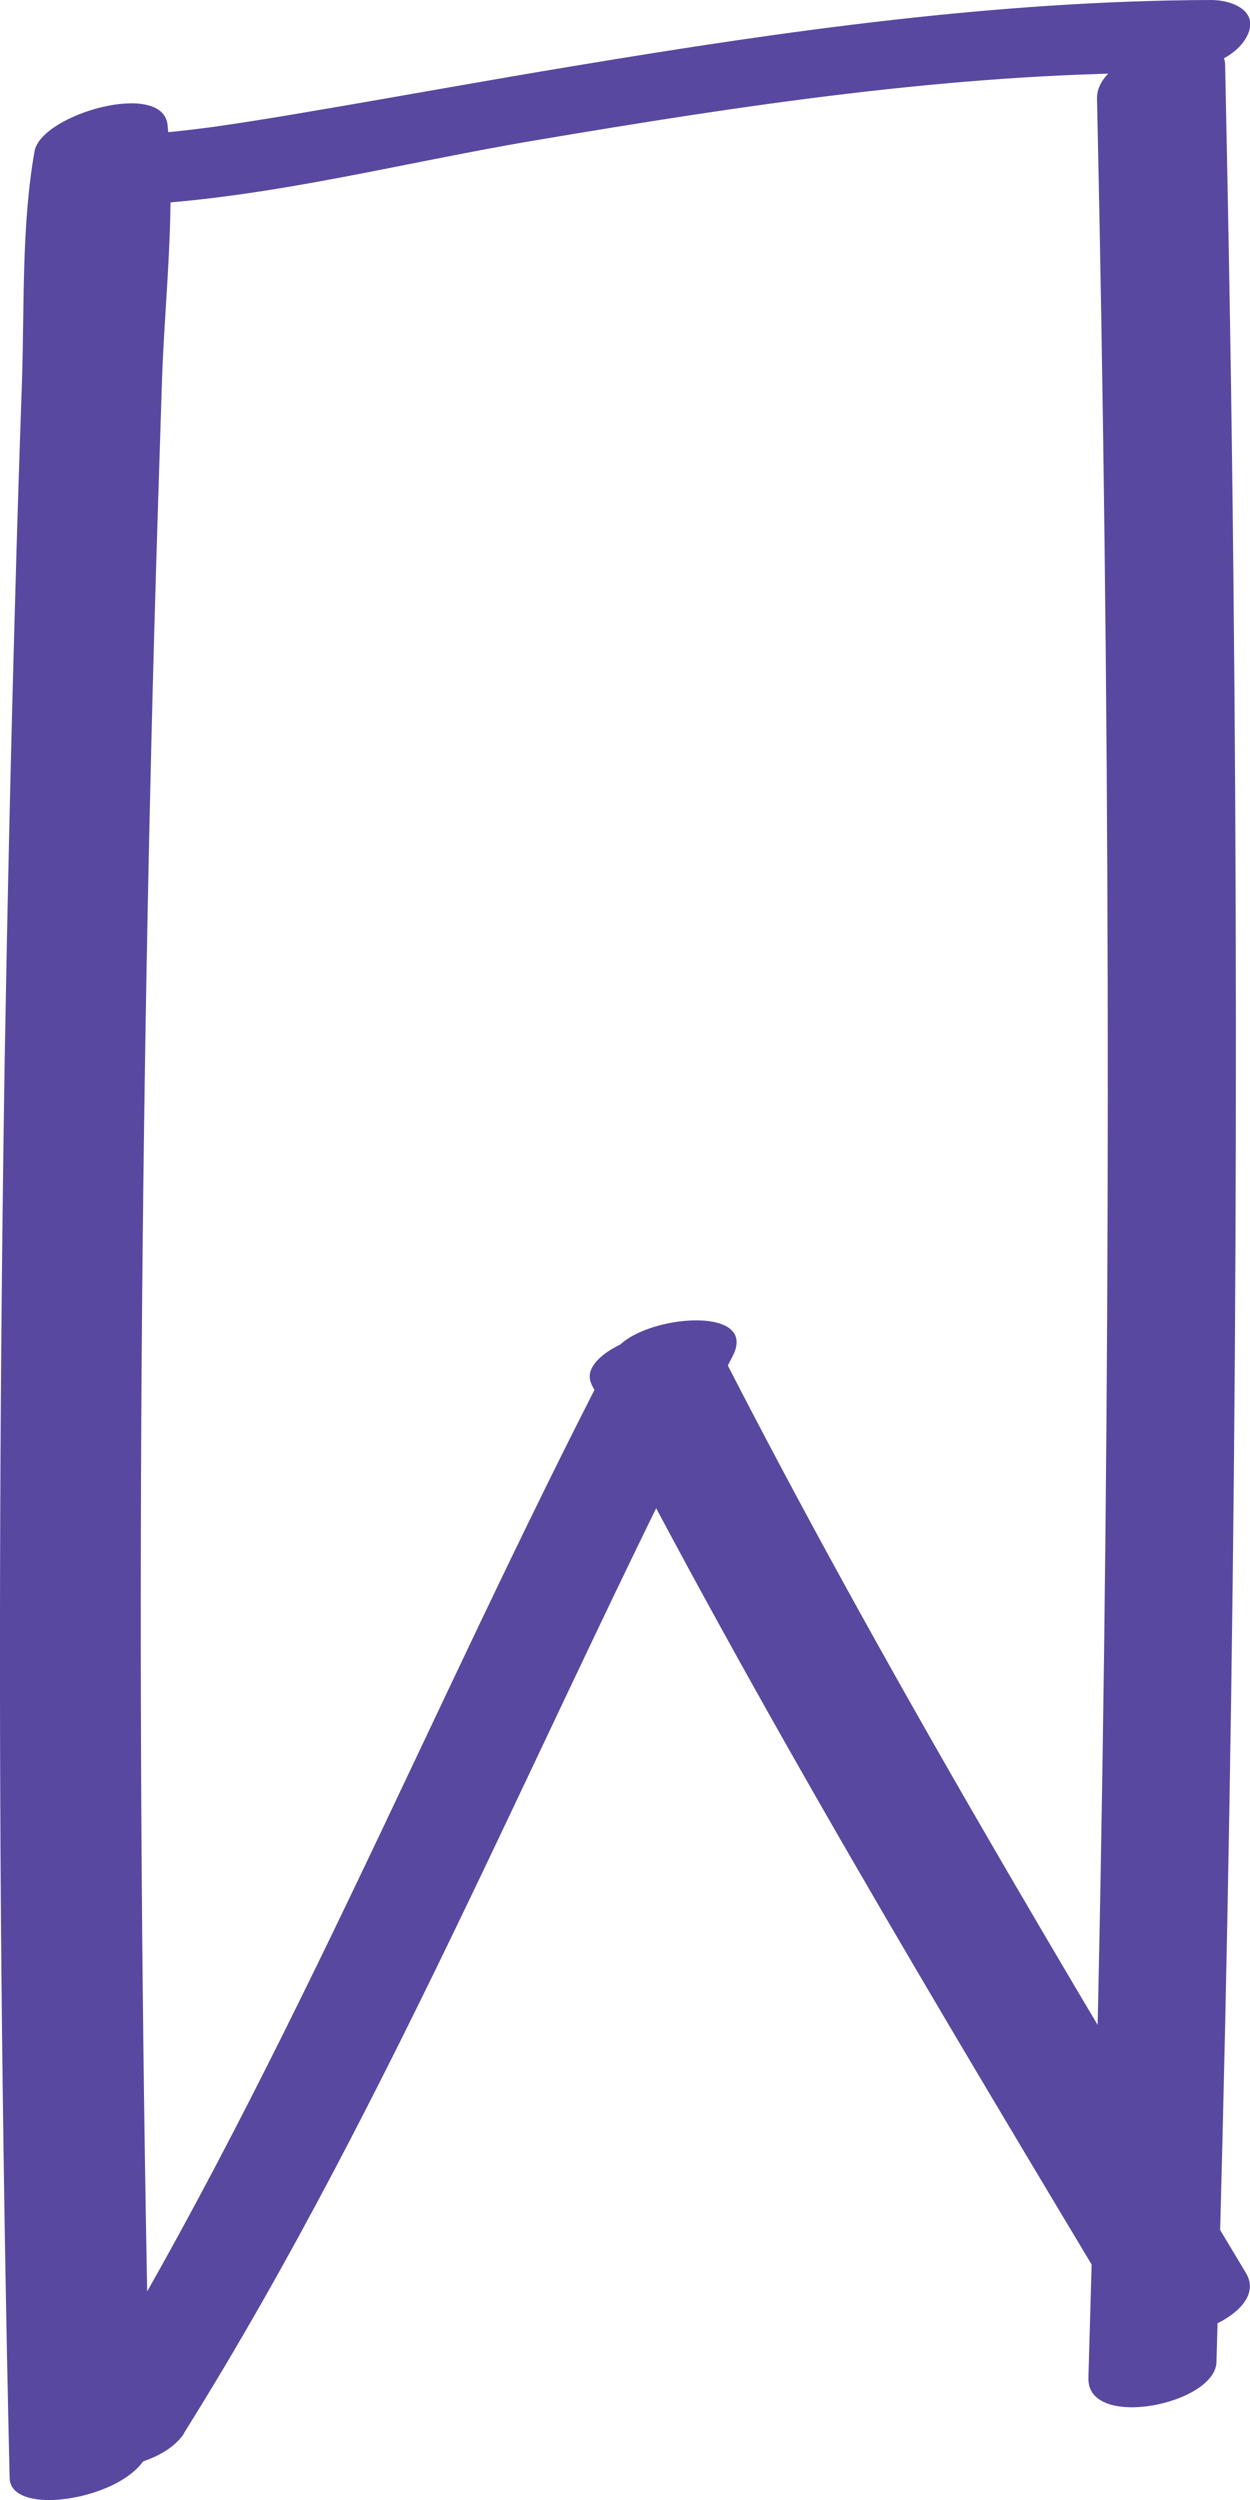 <svg width="44" height="88" viewBox="0 0 44 88" fill="none" xmlns="http://www.w3.org/2000/svg">
<g clip-path="url(#clip0_296_1493)">
<path d="M5.291 85.904C4.801 64.665 4.847 43.415 5.431 22.188C5.513 19.272 5.607 16.368 5.7 13.453C5.794 10.538 6.191 7.365 5.899 4.402C5.735 2.798 1.448 4.016 1.215 5.327C0.748 7.985 0.864 10.807 0.771 13.488C0.678 16.169 0.596 18.733 0.526 21.345C0.374 26.683 0.257 32.023 0.164 37.361C4.8921e-05 47.969 -0.047 58.565 0.047 69.173C0.105 75.191 0.199 81.209 0.339 87.227C0.374 88.785 5.326 87.813 5.28 85.904H5.291Z" fill="#5948A0"/>
<path d="M42.82 83.118C43.439 62.195 43.638 41.272 43.416 20.349C43.358 14.319 43.252 8.29 43.124 2.26C43.089 0.843 38.569 1.721 38.615 3.477C39.071 24.283 39.117 45.101 38.744 65.906C38.639 71.843 38.487 77.779 38.312 83.703C38.253 85.553 42.785 84.64 42.82 83.141V83.118Z" fill="#5948A0"/>
<path d="M3.504 7.247C8.62 7.201 13.818 5.784 18.84 4.941C26.117 3.712 33.488 2.588 40.881 2.564C41.851 2.564 43.334 2.248 43.86 1.335C44.386 0.422 43.416 0 42.633 0C35.135 0.023 27.683 1.077 20.3 2.307C17.17 2.822 14.052 3.395 10.933 3.922C9.776 4.121 8.62 4.309 7.464 4.473C7.008 4.531 6.553 4.59 6.085 4.637C5.864 4.66 5.642 4.683 5.408 4.695C5.268 4.695 5.758 4.695 5.256 4.695C4.287 4.695 2.815 4.999 2.278 5.924C1.74 6.849 2.722 7.259 3.504 7.259V7.247Z" fill="#5948A0"/>
<path d="M6.483 85.635C14.005 73.611 19.273 60.298 25.79 47.735C26.771 45.838 22.274 46.318 21.585 47.642C15.068 60.205 9.8 73.517 2.278 85.541C1.717 86.443 2.768 86.829 3.504 86.876C4.45 86.923 5.934 86.513 6.483 85.647V85.635Z" fill="#5948A0"/>
<path d="M20.814 48.718C26.585 60.005 33.149 70.906 39.667 81.783C40.426 83.047 44.818 81.619 43.86 80.015C37.447 69.325 31.011 58.612 25.335 47.513C24.552 45.967 20.16 47.431 20.826 48.73L20.814 48.718Z" fill="#5948A0"/>
</g>
<defs>
<clipPath id="clip0_296_1493">
<rect width="44" height="88" fill="white"/>
</clipPath>
</defs>
</svg>
